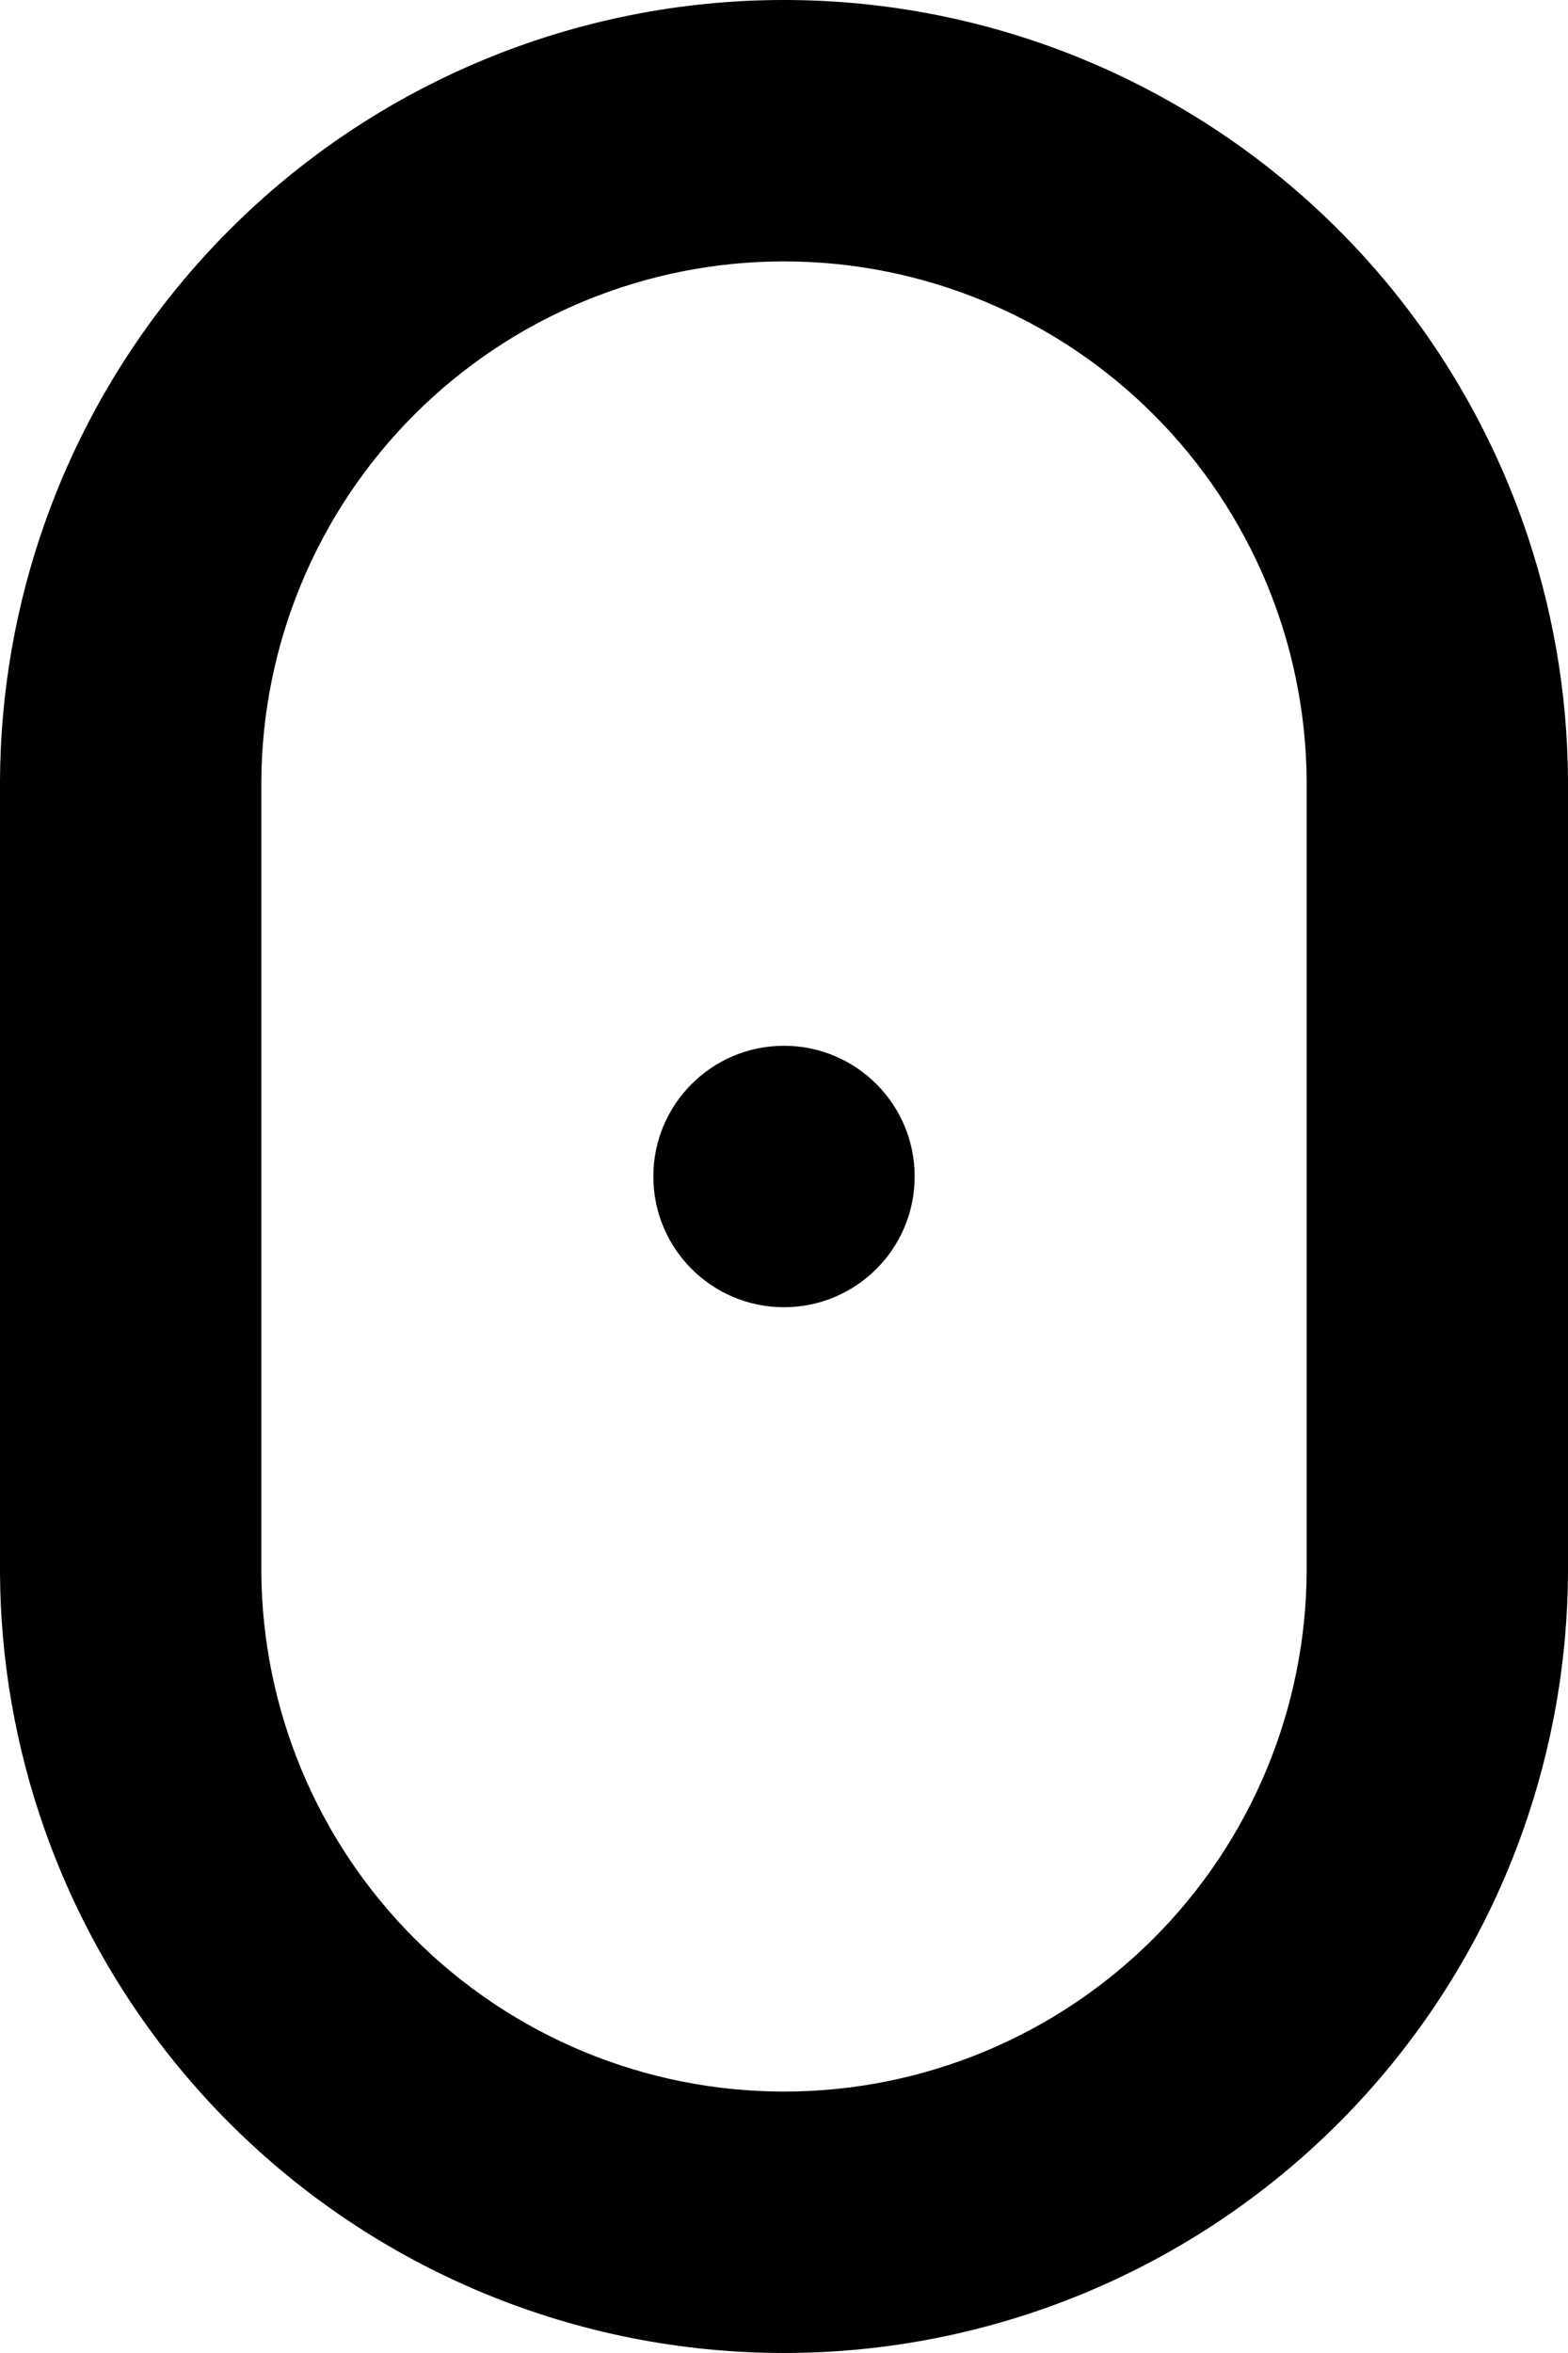 <svg width="180" height="270" viewBox="0 0 180 270" fill="none" xmlns="http://www.w3.org/2000/svg">
  <path d="M90 150C98.284 150 105 143.284 105 135C105 126.716 98.284 120 90 120C81.716 120 75 126.716 75 135C75 143.284 81.716 150 90 150Z"
    fill="black" />
  <path fill-rule="evenodd" clip-rule="evenodd"
    d="M174.852 59.998C178.2 69.466 179.944 79.437 180 89.499C180 89.665 180 89.832 180 89.999V179.999L180 180.165C180 180.276 180 180.387 180 180.499C179.944 190.56 178.2 200.531 174.852 209.999C174.324 211.492 173.756 212.973 173.149 214.44C168.626 225.359 161.996 235.281 153.639 243.638C145.282 251.995 135.36 258.625 124.441 263.148C113.522 267.671 101.818 269.999 89.999 269.999C78.181 269.999 66.477 267.671 55.558 263.148C44.639 258.625 34.717 251.995 26.36 243.638C18.003 235.281 11.373 225.359 6.85 214.44C6.243 212.973 5.675 211.492 5.147 209.999C1.799 200.531 0.055 190.56 -0 180.499L-0.001 180.323L-0 179.999V89.999L-0.001 89.623L-0 89.499C0.055 79.437 1.799 69.466 5.147 59.998C5.675 58.505 6.243 57.024 6.85 55.557C11.373 44.638 18.003 34.716 26.36 26.359C34.717 18.002 44.639 11.372 55.558 6.849C66.477 2.326 78.181 -0.001 89.999 -0.001C101.818 -0.001 113.522 2.326 124.441 6.849C135.36 11.372 145.282 18.002 153.639 26.359C161.996 34.716 168.626 44.638 173.149 55.557C173.756 57.024 174.324 58.505 174.852 59.998ZM30 89.499C30.064 81.789 31.612 74.162 34.564 67.036C37.579 59.756 41.999 53.142 47.571 47.57C53.143 41.998 59.757 37.578 67.037 34.563C74.317 31.547 82.12 29.995 89.999 29.995C97.879 29.995 105.682 31.547 112.962 34.563C120.242 37.578 126.856 41.998 132.428 47.57C138 53.142 142.42 59.756 145.435 67.036C148.387 74.162 149.935 81.789 150 89.499V180.499C149.935 188.208 148.387 195.835 145.435 202.961C142.42 210.241 138 216.856 132.428 222.427C126.856 227.999 120.242 232.419 112.962 235.434C105.682 238.45 97.879 240.002 89.999 240.002C82.12 240.002 74.317 238.45 67.037 235.434C59.757 232.419 53.143 227.999 47.571 222.427C41.999 216.855 37.579 210.241 34.564 202.961C31.612 195.835 30.064 188.208 30 180.499V89.499Z"
    fill="black" />
</svg>